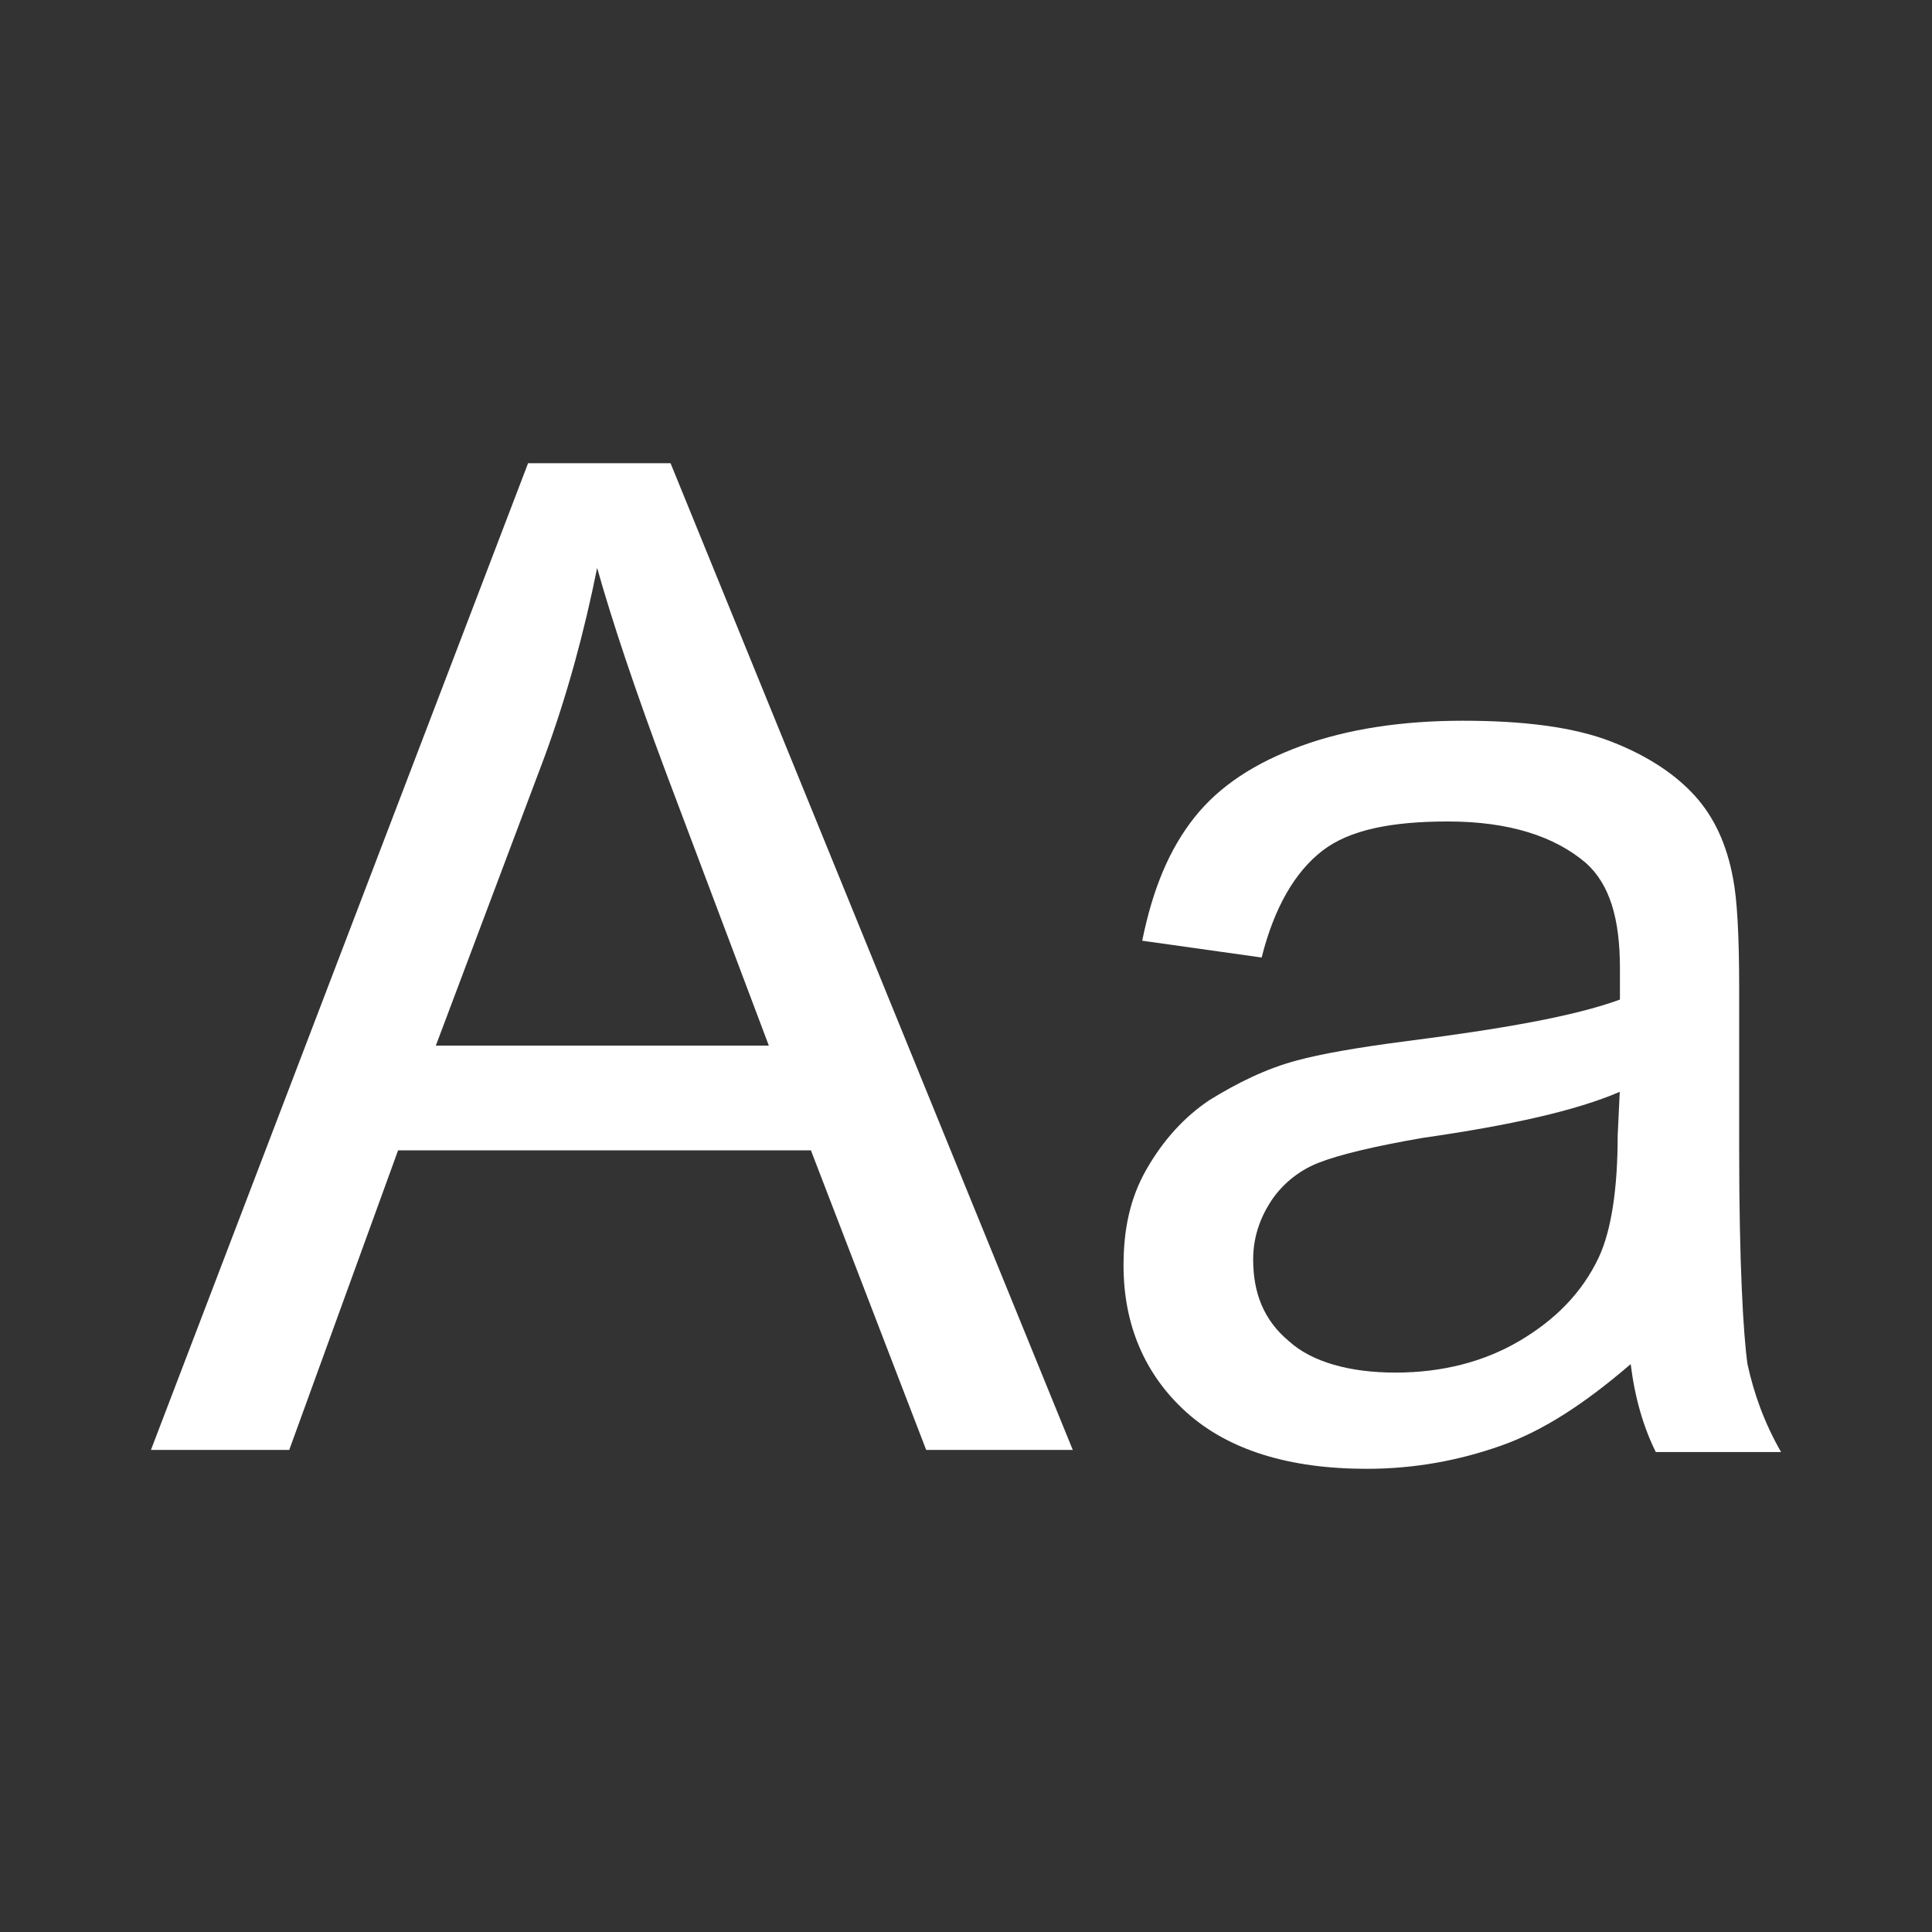 <?xml version="1.0" standalone="no"?><!DOCTYPE svg PUBLIC "-//W3C//DTD SVG 1.1//EN" "http://www.w3.org/Graphics/SVG/1.1/DTD/svg11.dtd"><svg t="1526437364614" class="icon" style="" viewBox="0 0 1024 1024" version="1.1" xmlns="http://www.w3.org/2000/svg" p-id="9827" xmlns:xlink="http://www.w3.org/1999/xlink" width="16" height="16"><rect x="0" y="0" width="1024" height="1024" fill="#333333" stroke="none"/><defs><style type="text/css"></style></defs><path d="M279.9 245.5 80 768.5l73.3 0L211 609.7l218.8 0 61.1 158.8 77.7 0L355.4 245.5 279.9 245.5zM231 554.2l57.7-153.3c12.2-33.3 21.1-66.6 27.8-99.9 7.8 27.8 20 64.4 36.6 108.8l54.4 144.4L231 554.2zM926.2 723c-2.2-15.5-4.4-53.3-4.4-113.3l0-85.5c0-28.9-1.1-47.8-3.3-58.9-3.3-17.8-10-32.2-20-43.3-10-11.1-24.4-21.1-44.4-28.9-20-7.8-46.6-11.1-78.8-11.1s-61.1 4.4-85.5 13.3-43.3 21.1-56.6 37.8c-13.3 16.7-22.2 37.8-27.8 65.5l63.3 8.9c6.7-26.7 17.8-45.5 32.2-56.6s36.6-15.5 66.6-15.5c32.2 0 56.6 7.8 73.3 22.2 12.2 11.1 17.8 28.9 17.8 55.5 0 2.2 0 7.8 0 16.7-24.4 8.9-62.2 15.5-114.4 22.2-25.5 3.3-44.4 6.7-56.6 10-16.7 4.4-32.2 12.2-46.6 21.1-13.3 8.9-24.4 21.1-33.3 36.6-8.9 15.5-12.2 32.2-12.2 51.1 0 31.1 11.1 57.7 33.3 77.7 22.2 20 54.4 30 95.5 30 25.5 0 48.9-4.4 71.1-12.2 22.2-7.8 44.4-22.2 68.9-43.3 2.2 17.8 6.7 33.3 13.3 46.6L944 769.6C935.1 754.1 929.6 738.6 926.2 723zM857.4 602c0 27.8-3.3 50-10 64.4-8.9 18.9-23.3 33.3-42.2 44.4-18.9 11.1-41.1 16.7-65.5 16.7-24.4 0-44.4-5.6-56.6-16.7-13.3-11.1-18.9-25.5-18.9-43.3 0-11.1 3.3-21.1 8.9-30 5.6-8.9 14.4-16.7 25.5-21.1 11.1-4.4 30-8.9 55.5-13.3 46.6-6.7 81.1-14.4 104.4-24.4L857.4 602 857.4 602z" p-id="9828" fill="#ffffff"></path></svg>